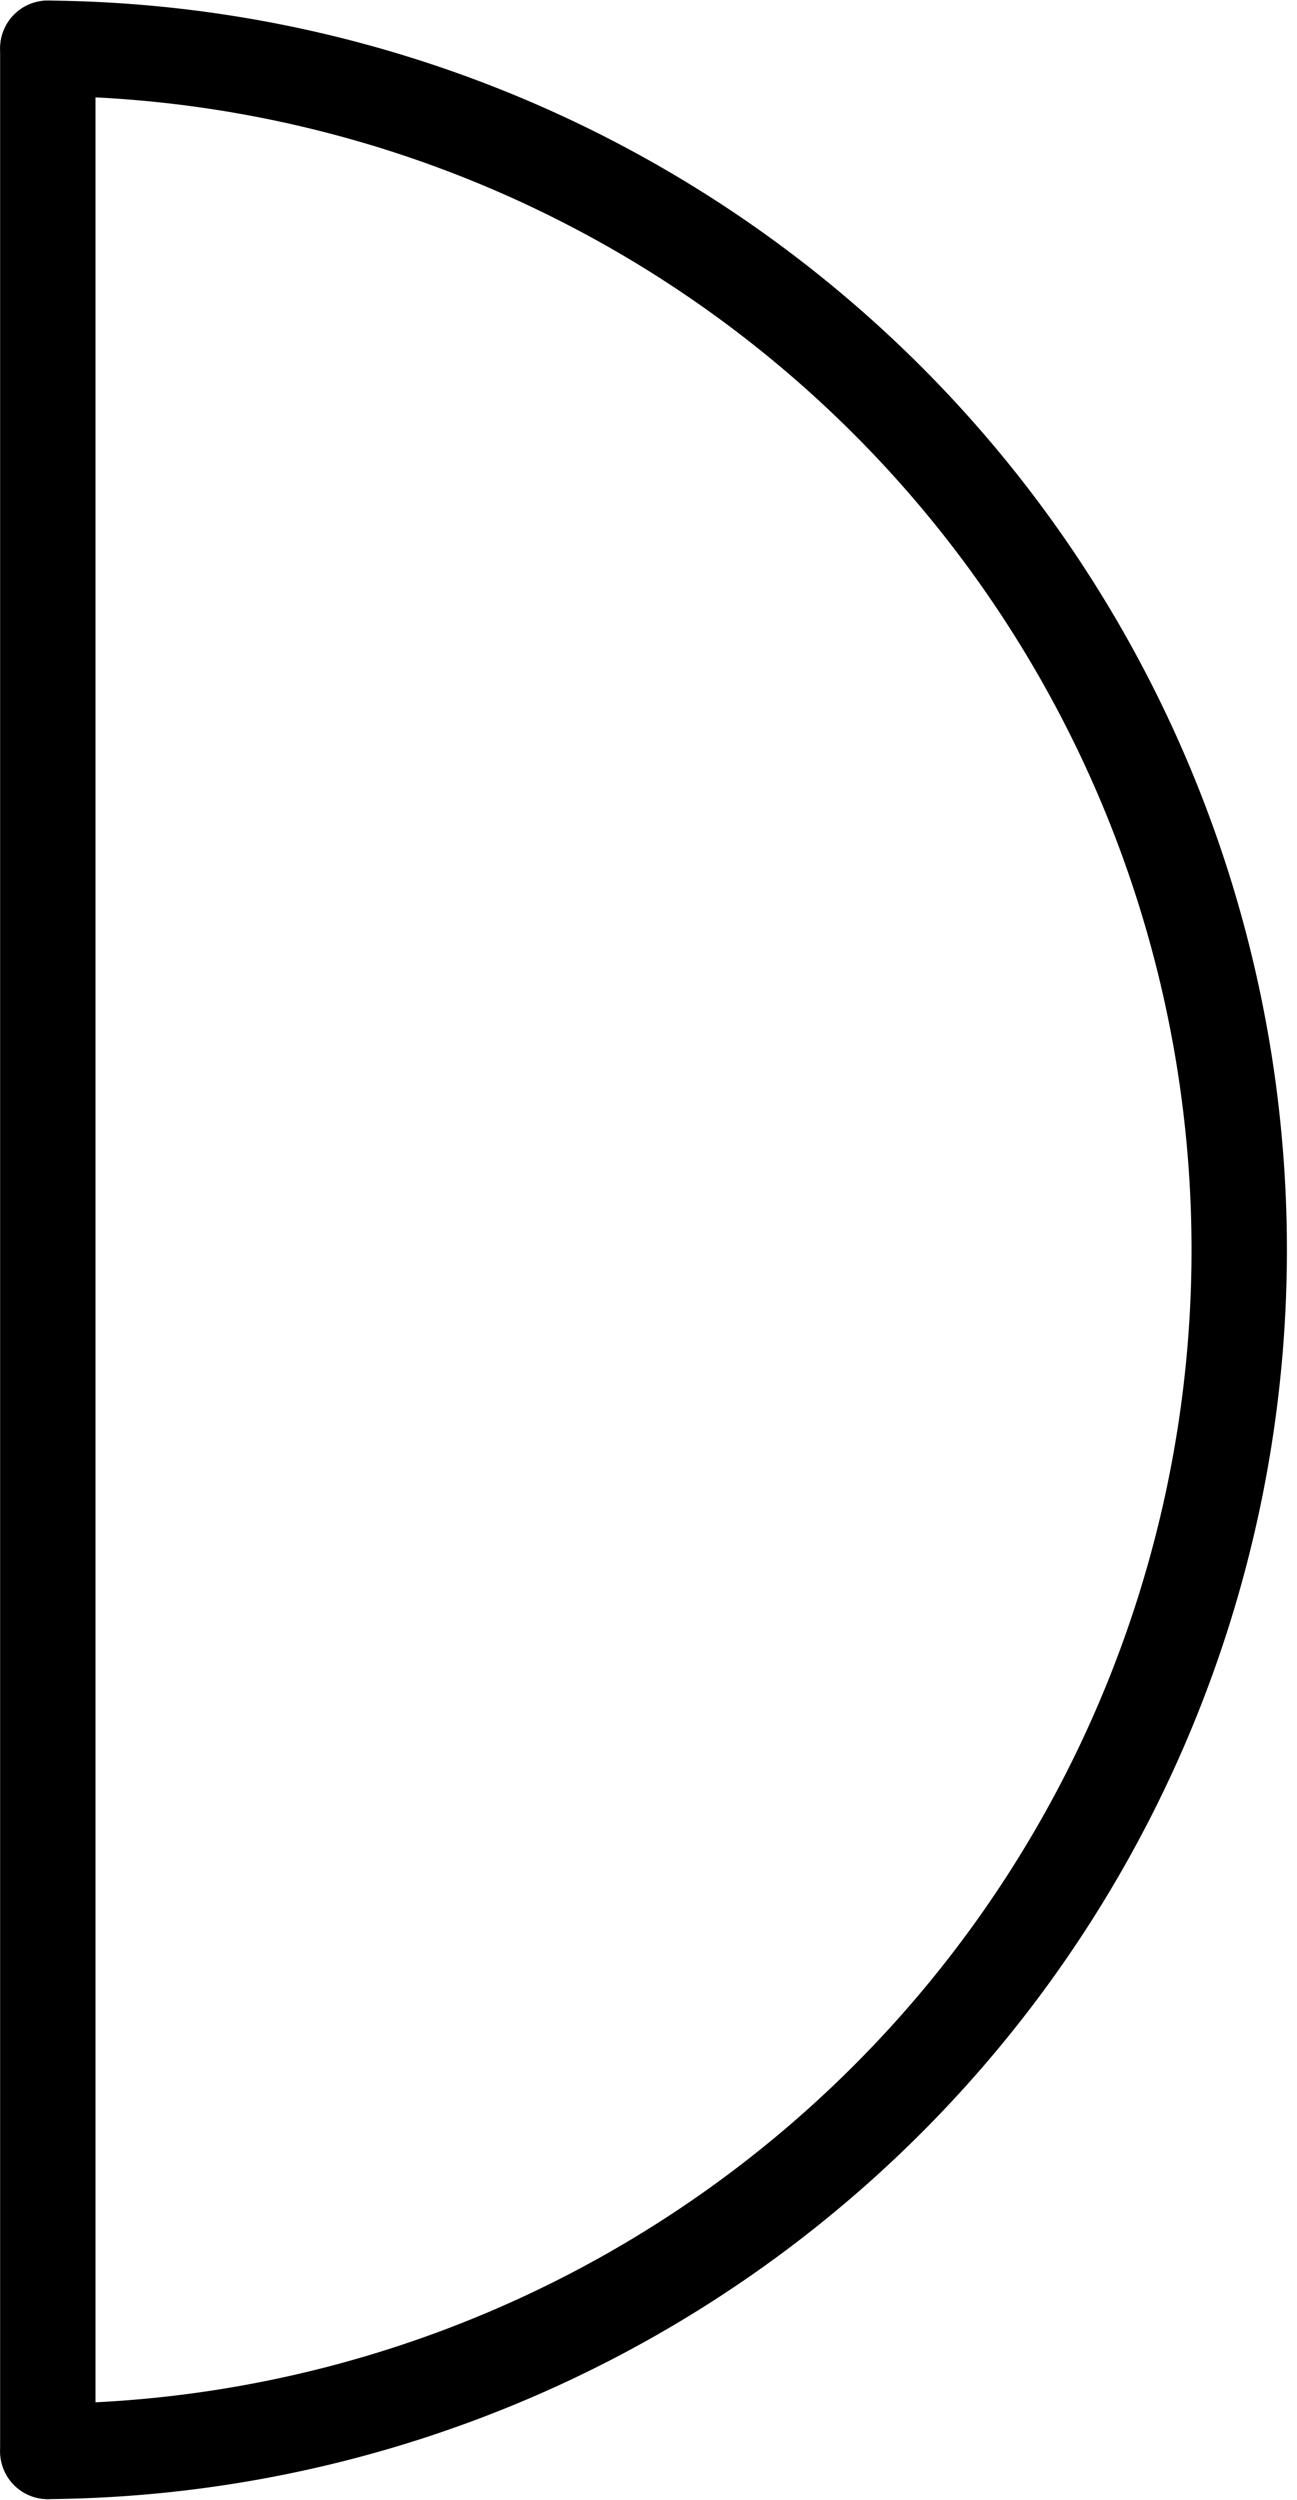<?xml version="1.0" encoding="UTF-8" standalone="no"?>
<!DOCTYPE svg PUBLIC "-//W3C//DTD SVG 1.1//EN" "http://www.w3.org/Graphics/SVG/1.1/DTD/svg11.dtd">
<!-- Generated by Microsoft Visio, SVG Export PS005A.svg Page-1 -->
<svg xmlns="http://www.w3.org/2000/svg" xmlns:xlink="http://www.w3.org/1999/xlink" xmlns:ev="http://www.w3.org/2001/xml-events"
		width="0.425in" height="0.819in" viewBox="0 0 30.596 58.933" xml:space="preserve"
		color-interpolation-filters="sRGB" class="st3">
	<title>PS005A</title>

	<style type="text/css">
	<![CDATA[
		.st1 {stroke:#000000;stroke-linecap:round;stroke-linejoin:round;stroke-width:2.25}
		.st2 {fill:none}
		.st3 {fill:none;fill-rule:evenodd;font-size:12px;overflow:visible;stroke-linecap:square;stroke-miterlimit:3}
	]]>
	</style>

	<g>
		<title>Page-1</title>
		<g id="group1518-1" transform="translate(1.125,-1.125)">
			<title>STPF108.313</title>
			<g id="shape1519-2" transform="translate(58.933,2.25) rotate(90)">
				<title>Sheet.1519</title>
				<path d="M0 58.93 L56.68 58.93" class="st1"/>
			</g>
			<g id="shape1520-5" transform="translate(0.005,0)">
				<title>Sheet.1520</title>
				<path d="M0 58.93 A28.341 28.341 -180 0 0 0 2.25 L0 58.93 Z" class="st2"/>
				<path d="M0 58.93 A28.341 28.341 -180 0 0 0 2.25" class="st1"/>
			</g>
		</g>
	</g>
</svg>
